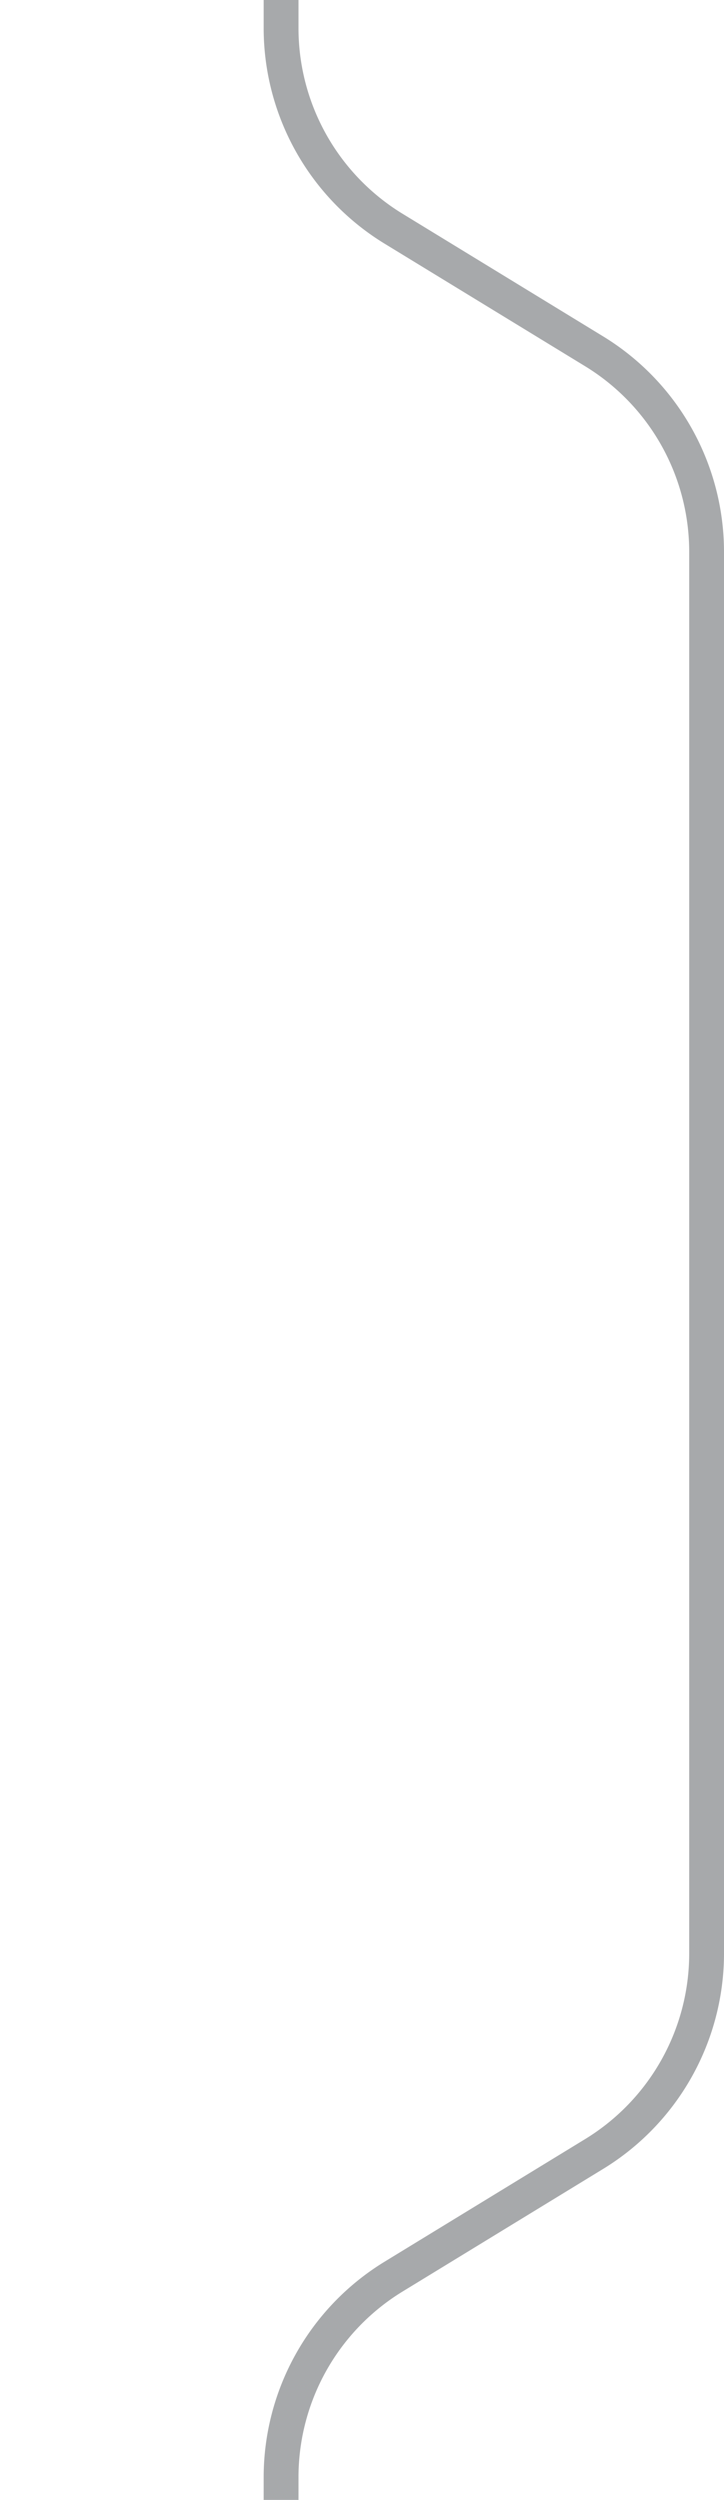 <svg xmlns="http://www.w3.org/2000/svg" width="20.784" height="71.702" viewBox="0 0 20.784 71.702">
  <title>Tavola disegno 1</title>
  <path d="M8.069,72.355V71.03a6.702,6.702,0,0,1,3.208-5.719l5.799-3.543a6.702,6.702,0,0,0,3.208-5.719V15.809a6.702,6.702,0,0,0-3.208-5.72L11.277,6.547A6.702,6.702,0,0,1,8.069.827v-1.261h-5.5V72.355Z" style="fill: none"/>
  <path d="M8.569,72.586h-1v-1.556a7.248,7.248,0,0,1,3.448-6.146l5.799-3.542a6.241,6.241,0,0,0,2.969-5.293V15.809A6.239,6.239,0,0,0,16.816,10.516L11.016,6.974A7.247,7.247,0,0,1,7.569.827V-.865h1V.827A6.24,6.24,0,0,0,11.538,6.12l5.799,3.542a7.246,7.246,0,0,1,3.447,6.146V56.049a7.247,7.247,0,0,1-3.447,6.146l-5.799,3.542a6.241,6.241,0,0,0-2.969,5.293Z" style="fill: #a7a9ab"/>
</svg>
